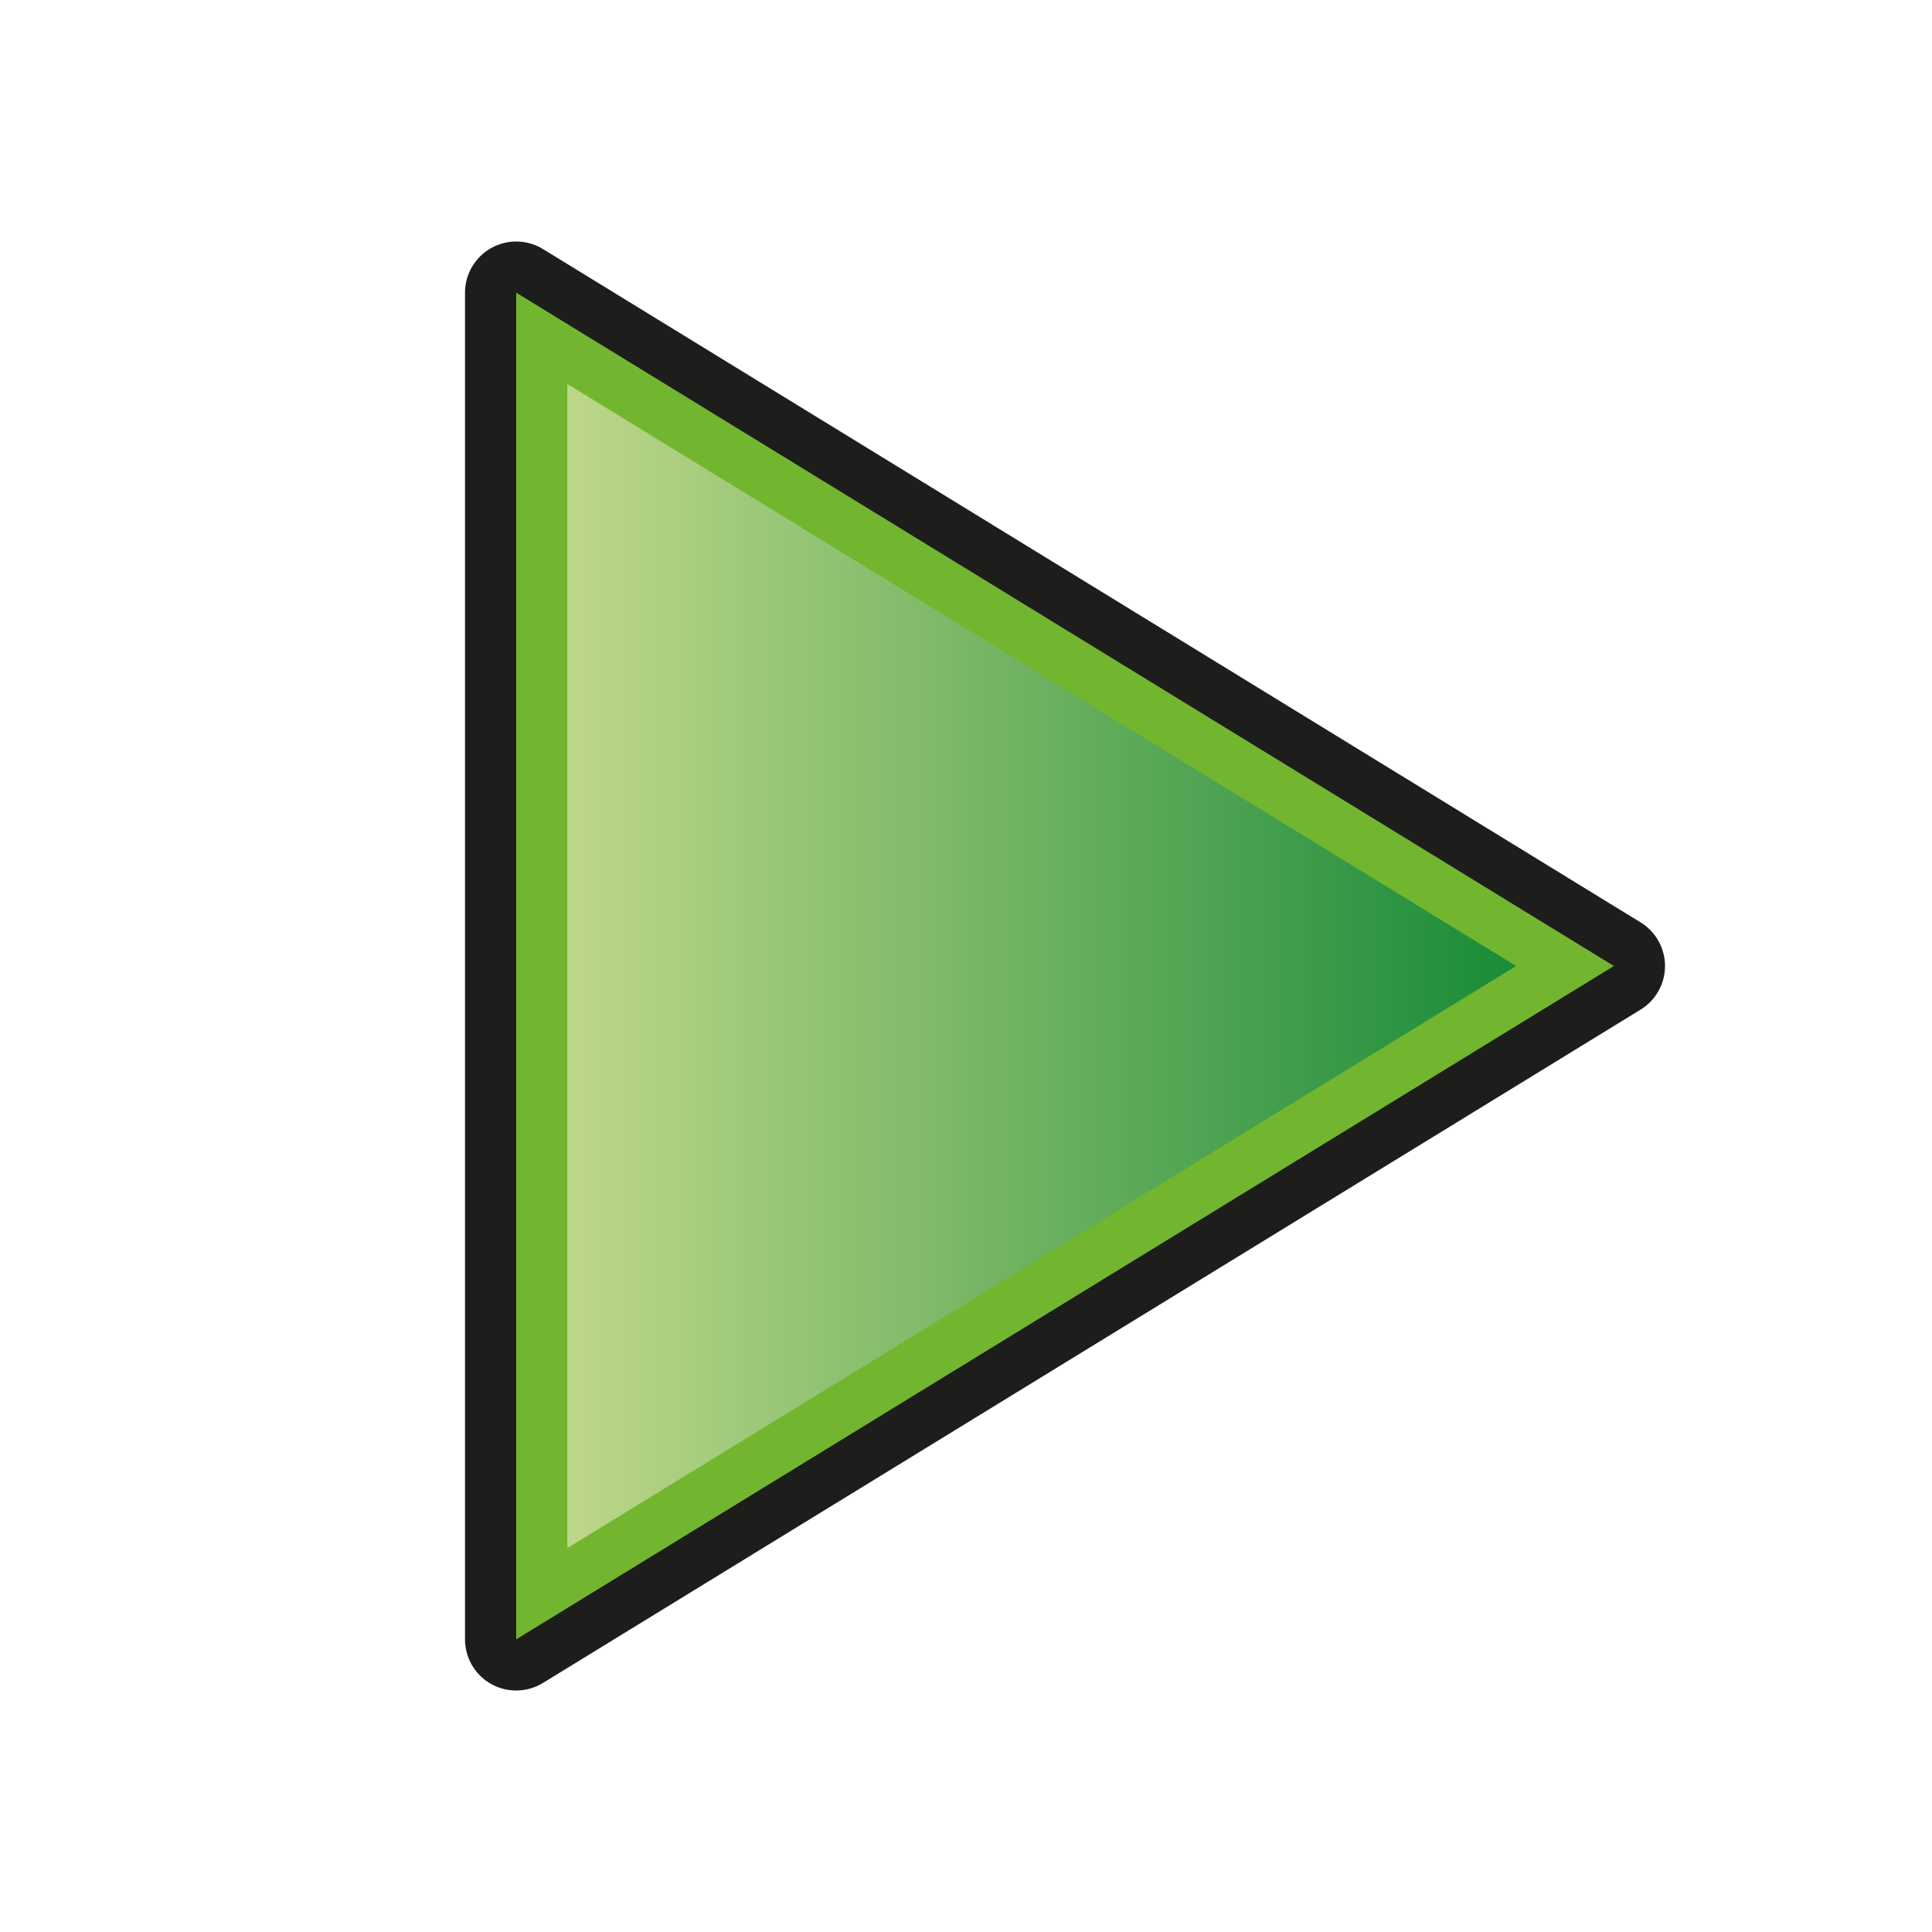 <?xml version="1.0" encoding="utf-8"?>
<!-- Generator: Adobe Illustrator 15.0.0, SVG Export Plug-In . SVG Version: 6.00 Build 0)  -->
<!DOCTYPE svg PUBLIC "-//W3C//DTD SVG 1.1//EN" "http://www.w3.org/Graphics/SVG/1.1/DTD/svg11.dtd">
<svg version="1.1" id="Layer_1" xmlns="http://www.w3.org/2000/svg" xmlns:xlink="http://www.w3.org/1999/xlink" x="0px" y="0px"
	 width="32px" height="32px" viewBox="0 0 32 32" enable-background="new 0 0 32 32" xml:space="preserve">
<g id="Layer_2">
</g>
<g>
	<path fill="#1D1D1B" d="M8.55,28c-0.143,0-0.285-0.035-0.414-0.107c-0.268-0.15-0.434-0.433-0.434-0.739V4.847
		c0-0.306,0.166-0.589,0.434-0.739C8.265,4.036,8.408,4,8.55,4c0.154,0,0.307,0.042,0.443,0.125l18.181,11.153
		c0.251,0.154,0.404,0.428,0.404,0.722s-0.153,0.568-0.404,0.722L8.993,27.875C8.857,27.958,8.704,28,8.55,28z"/>
	<polygon fill="#72B62F" points="8.55,4.847 26.731,16 8.55,27.153 	"/>
	<linearGradient id="SVGID_1_" gradientUnits="userSpaceOnUse" x1="9.397" y1="16" x2="25.112" y2="16">
		<stop  offset="0" style="stop-color:#BED789"/>
		<stop  offset="1" style="stop-color:#198B38"/>
	</linearGradient>
	<polygon fill="url(#SVGID_1_)" points="9.397,6.36 25.112,16 9.397,25.641 	"/>
</g>
</svg>
